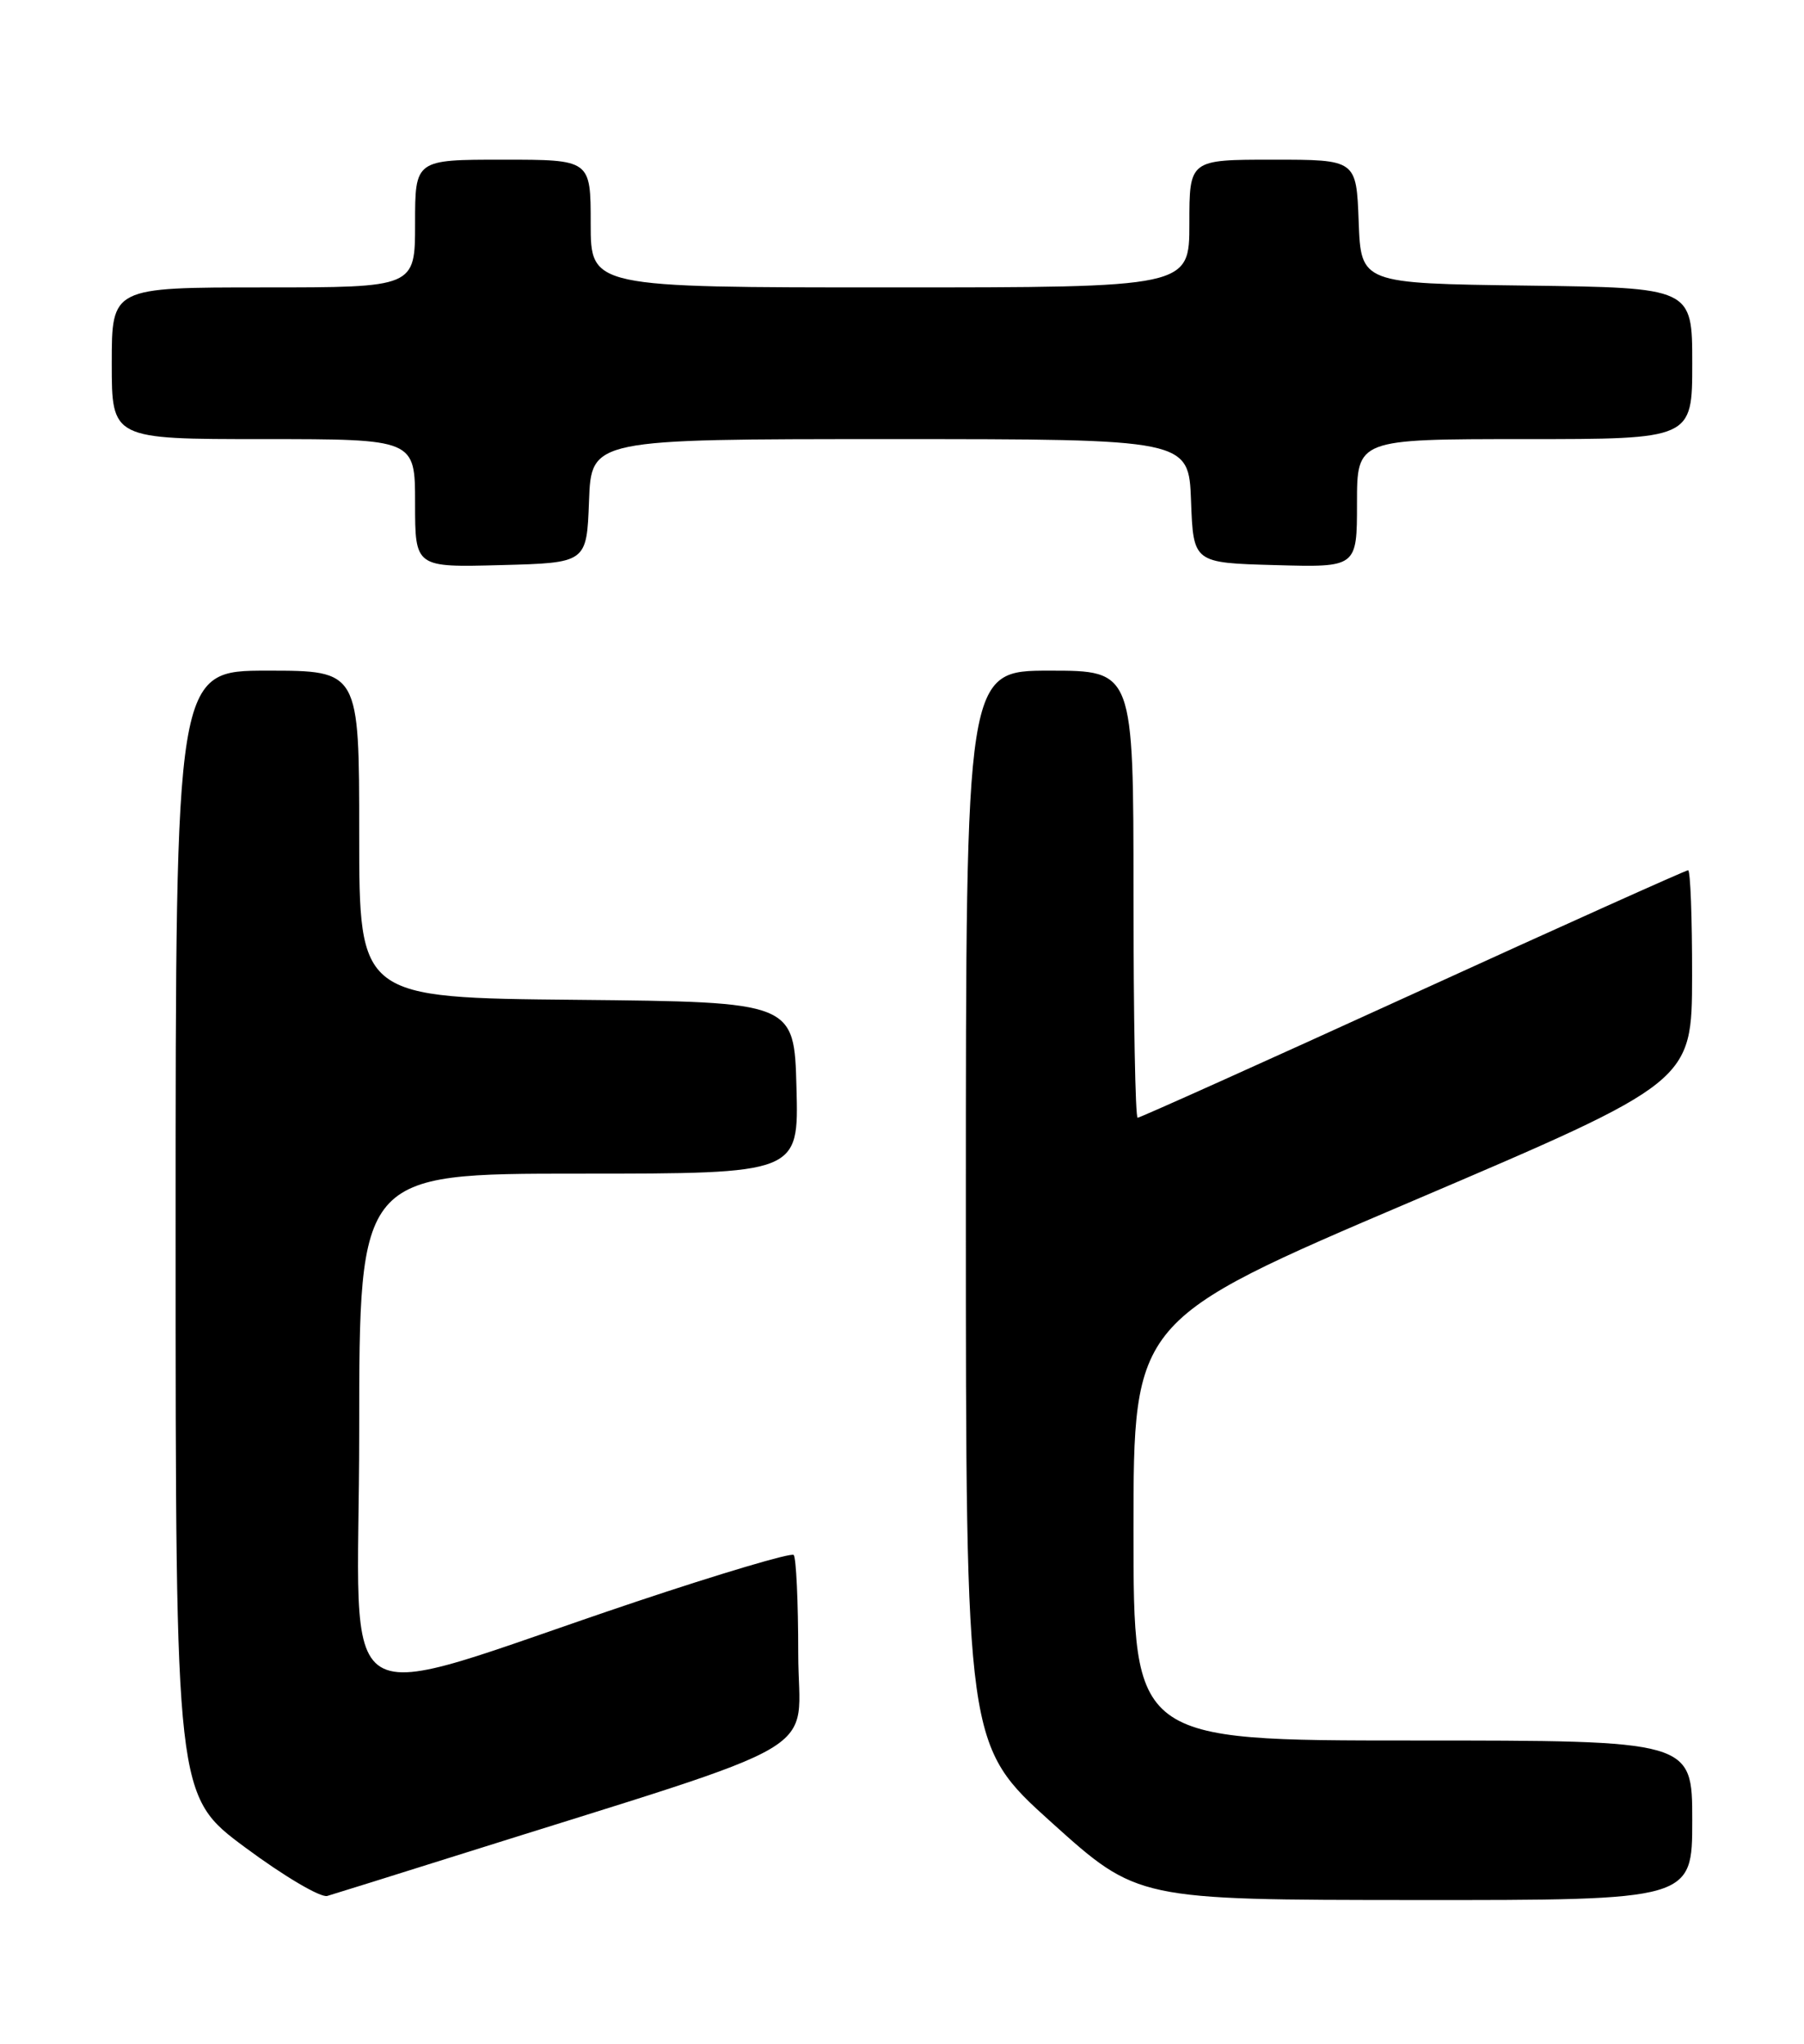<?xml version="1.0" encoding="UTF-8" standalone="no"?>
<!DOCTYPE svg PUBLIC "-//W3C//DTD SVG 1.1//EN" "http://www.w3.org/Graphics/SVG/1.1/DTD/svg11.dtd" >
<svg xmlns="http://www.w3.org/2000/svg" xmlns:xlink="http://www.w3.org/1999/xlink" version="1.1" viewBox="0 0 226 256">
 <g >
 <path fill="currentColor"
d=" M 57.00 232.47 C 104.95 217.37 100.00 220.28 100.00 207.11 C 100.00 200.63 99.74 195.08 99.43 194.76 C 99.12 194.45 90.23 197.09 79.68 200.62 C 40.62 213.71 45.00 216.39 45.00 179.42 C 45.00 147.00 45.00 147.00 72.53 147.00 C 100.07 147.00 100.07 147.00 99.78 136.25 C 99.50 125.50 99.50 125.50 72.25 125.23 C 45.00 124.97 45.00 124.97 45.00 104.48 C 45.00 84.00 45.00 84.00 33.50 84.00 C 22.00 84.00 22.00 84.00 22.00 154.47 C 22.00 224.94 22.00 224.94 30.75 231.42 C 35.56 234.99 40.17 237.71 41.00 237.47 C 41.83 237.23 49.02 234.98 57.00 232.47 Z  M 212.00 228.00 C 212.00 218.00 212.00 218.00 177.00 218.00 C 142.00 218.00 142.00 218.00 142.00 191.67 C 142.00 165.33 142.00 165.33 176.98 150.42 C 211.96 135.50 211.96 135.50 211.98 122.25 C 211.99 114.96 211.77 109.00 211.48 109.00 C 211.20 109.00 195.68 115.97 177.00 124.50 C 158.32 133.03 142.80 140.00 142.52 140.00 C 142.23 140.00 142.00 127.40 142.00 112.00 C 142.00 84.00 142.00 84.00 131.50 84.00 C 121.00 84.00 121.00 84.00 121.00 151.30 C 121.00 218.59 121.00 218.59 131.75 228.28 C 142.50 237.96 142.50 237.96 177.25 237.98 C 212.00 238.00 212.00 238.00 212.00 228.00 Z  M 73.79 62.75 C 74.08 55.00 74.08 55.00 111.50 55.00 C 148.92 55.00 148.92 55.00 149.21 62.75 C 149.50 70.50 149.50 70.50 159.75 70.78 C 170.00 71.07 170.00 71.07 170.00 63.03 C 170.00 55.00 170.00 55.00 191.00 55.00 C 212.00 55.00 212.00 55.00 212.00 45.52 C 212.00 36.04 212.00 36.04 191.25 35.77 C 170.50 35.50 170.50 35.50 170.21 27.75 C 169.92 20.00 169.92 20.00 159.46 20.00 C 149.00 20.00 149.00 20.00 149.00 28.00 C 149.00 36.00 149.00 36.00 111.50 36.00 C 74.00 36.00 74.00 36.00 74.00 28.00 C 74.00 20.00 74.00 20.00 63.00 20.00 C 52.00 20.00 52.00 20.00 52.00 28.00 C 52.00 36.00 52.00 36.00 33.00 36.00 C 14.00 36.00 14.00 36.00 14.00 45.50 C 14.00 55.00 14.00 55.00 33.00 55.00 C 52.00 55.00 52.00 55.00 52.00 63.03 C 52.00 71.07 52.00 71.07 62.75 70.78 C 73.50 70.50 73.50 70.50 73.79 62.75 Z "/>
</g>
</svg>